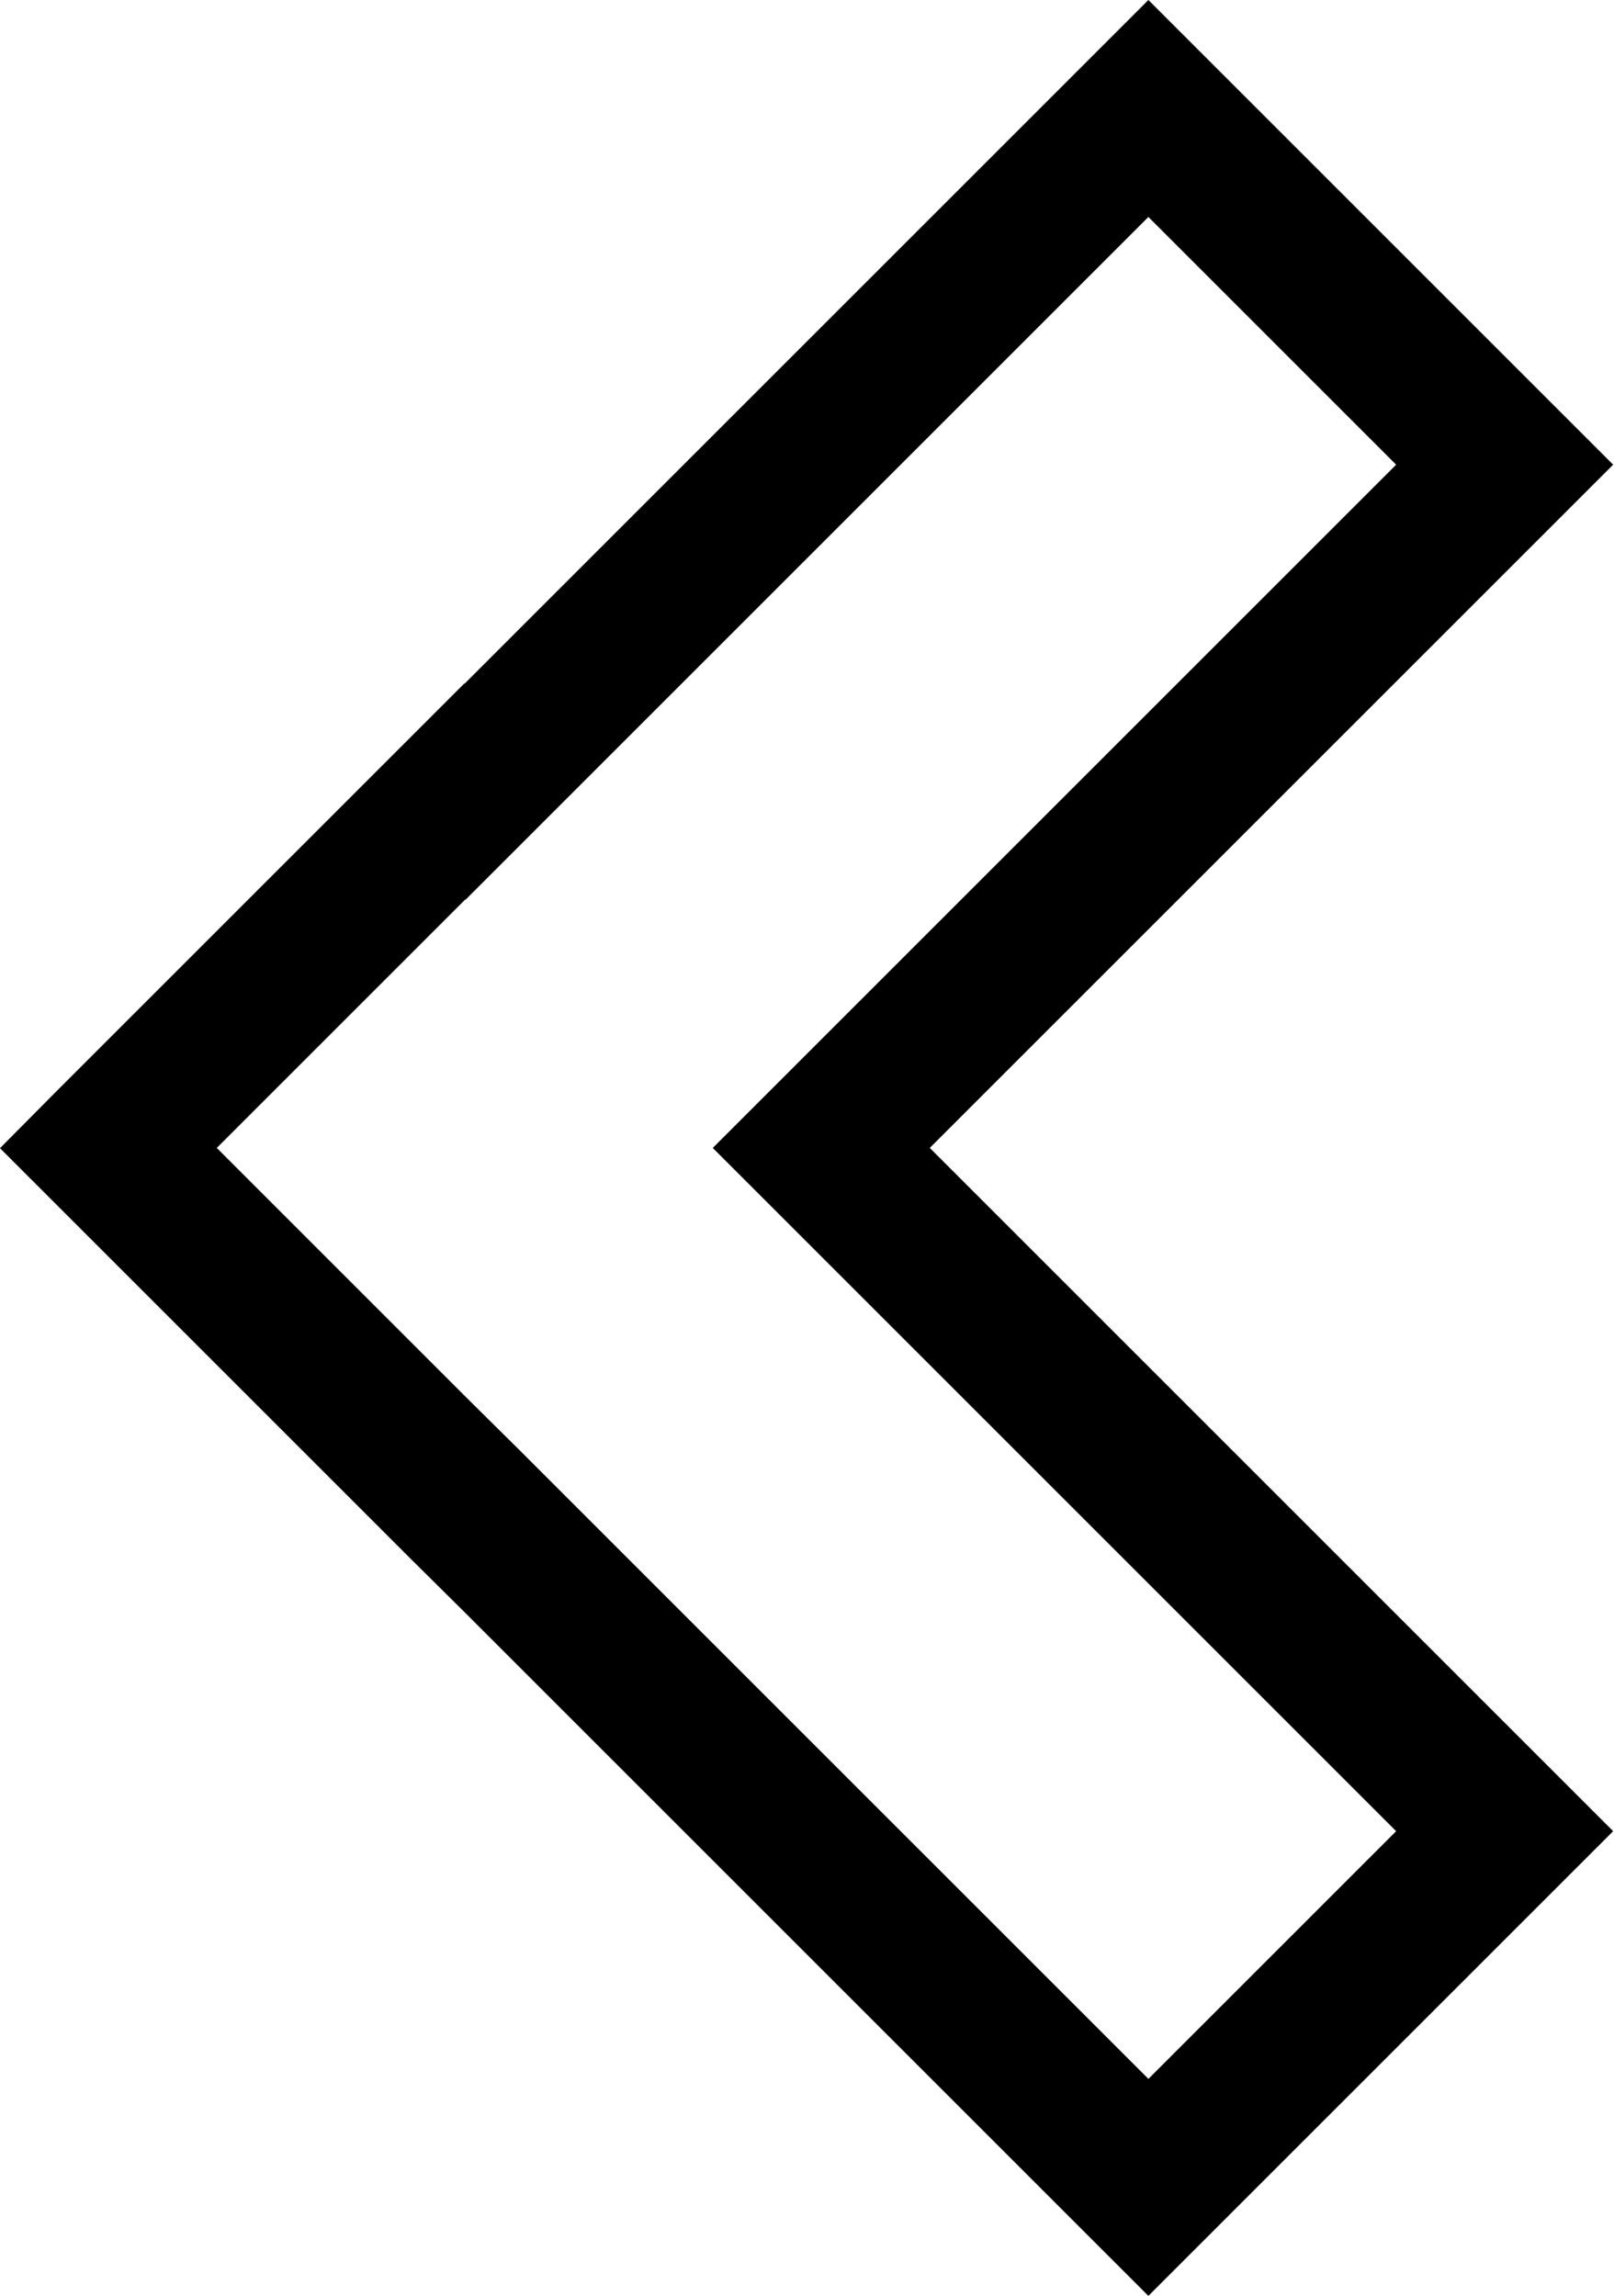 <svg width="1270" height="1807" viewBox="0 0 1270 1807" fill="none" xmlns="http://www.w3.org/2000/svg">
<path d="M903.62 1806.85L365.504 1268.73L323.021 1226.66L0 903.635L0.204 903.431L42.691 860.537L365.334 537.893L365.538 538.097L903.654 0L1269.34 365.704L731.619 903.42L1269.34 1441.14L903.62 1806.85ZM366.085 1098.96L408.598 1141.07L903.62 1636.09L1098.56 1441.15L560.845 903.42L1098.56 365.704L903.62 170.767L366.289 708.106L366.085 707.902L170.563 903.42L366.085 1098.96Z" fill="black"/>
</svg>
